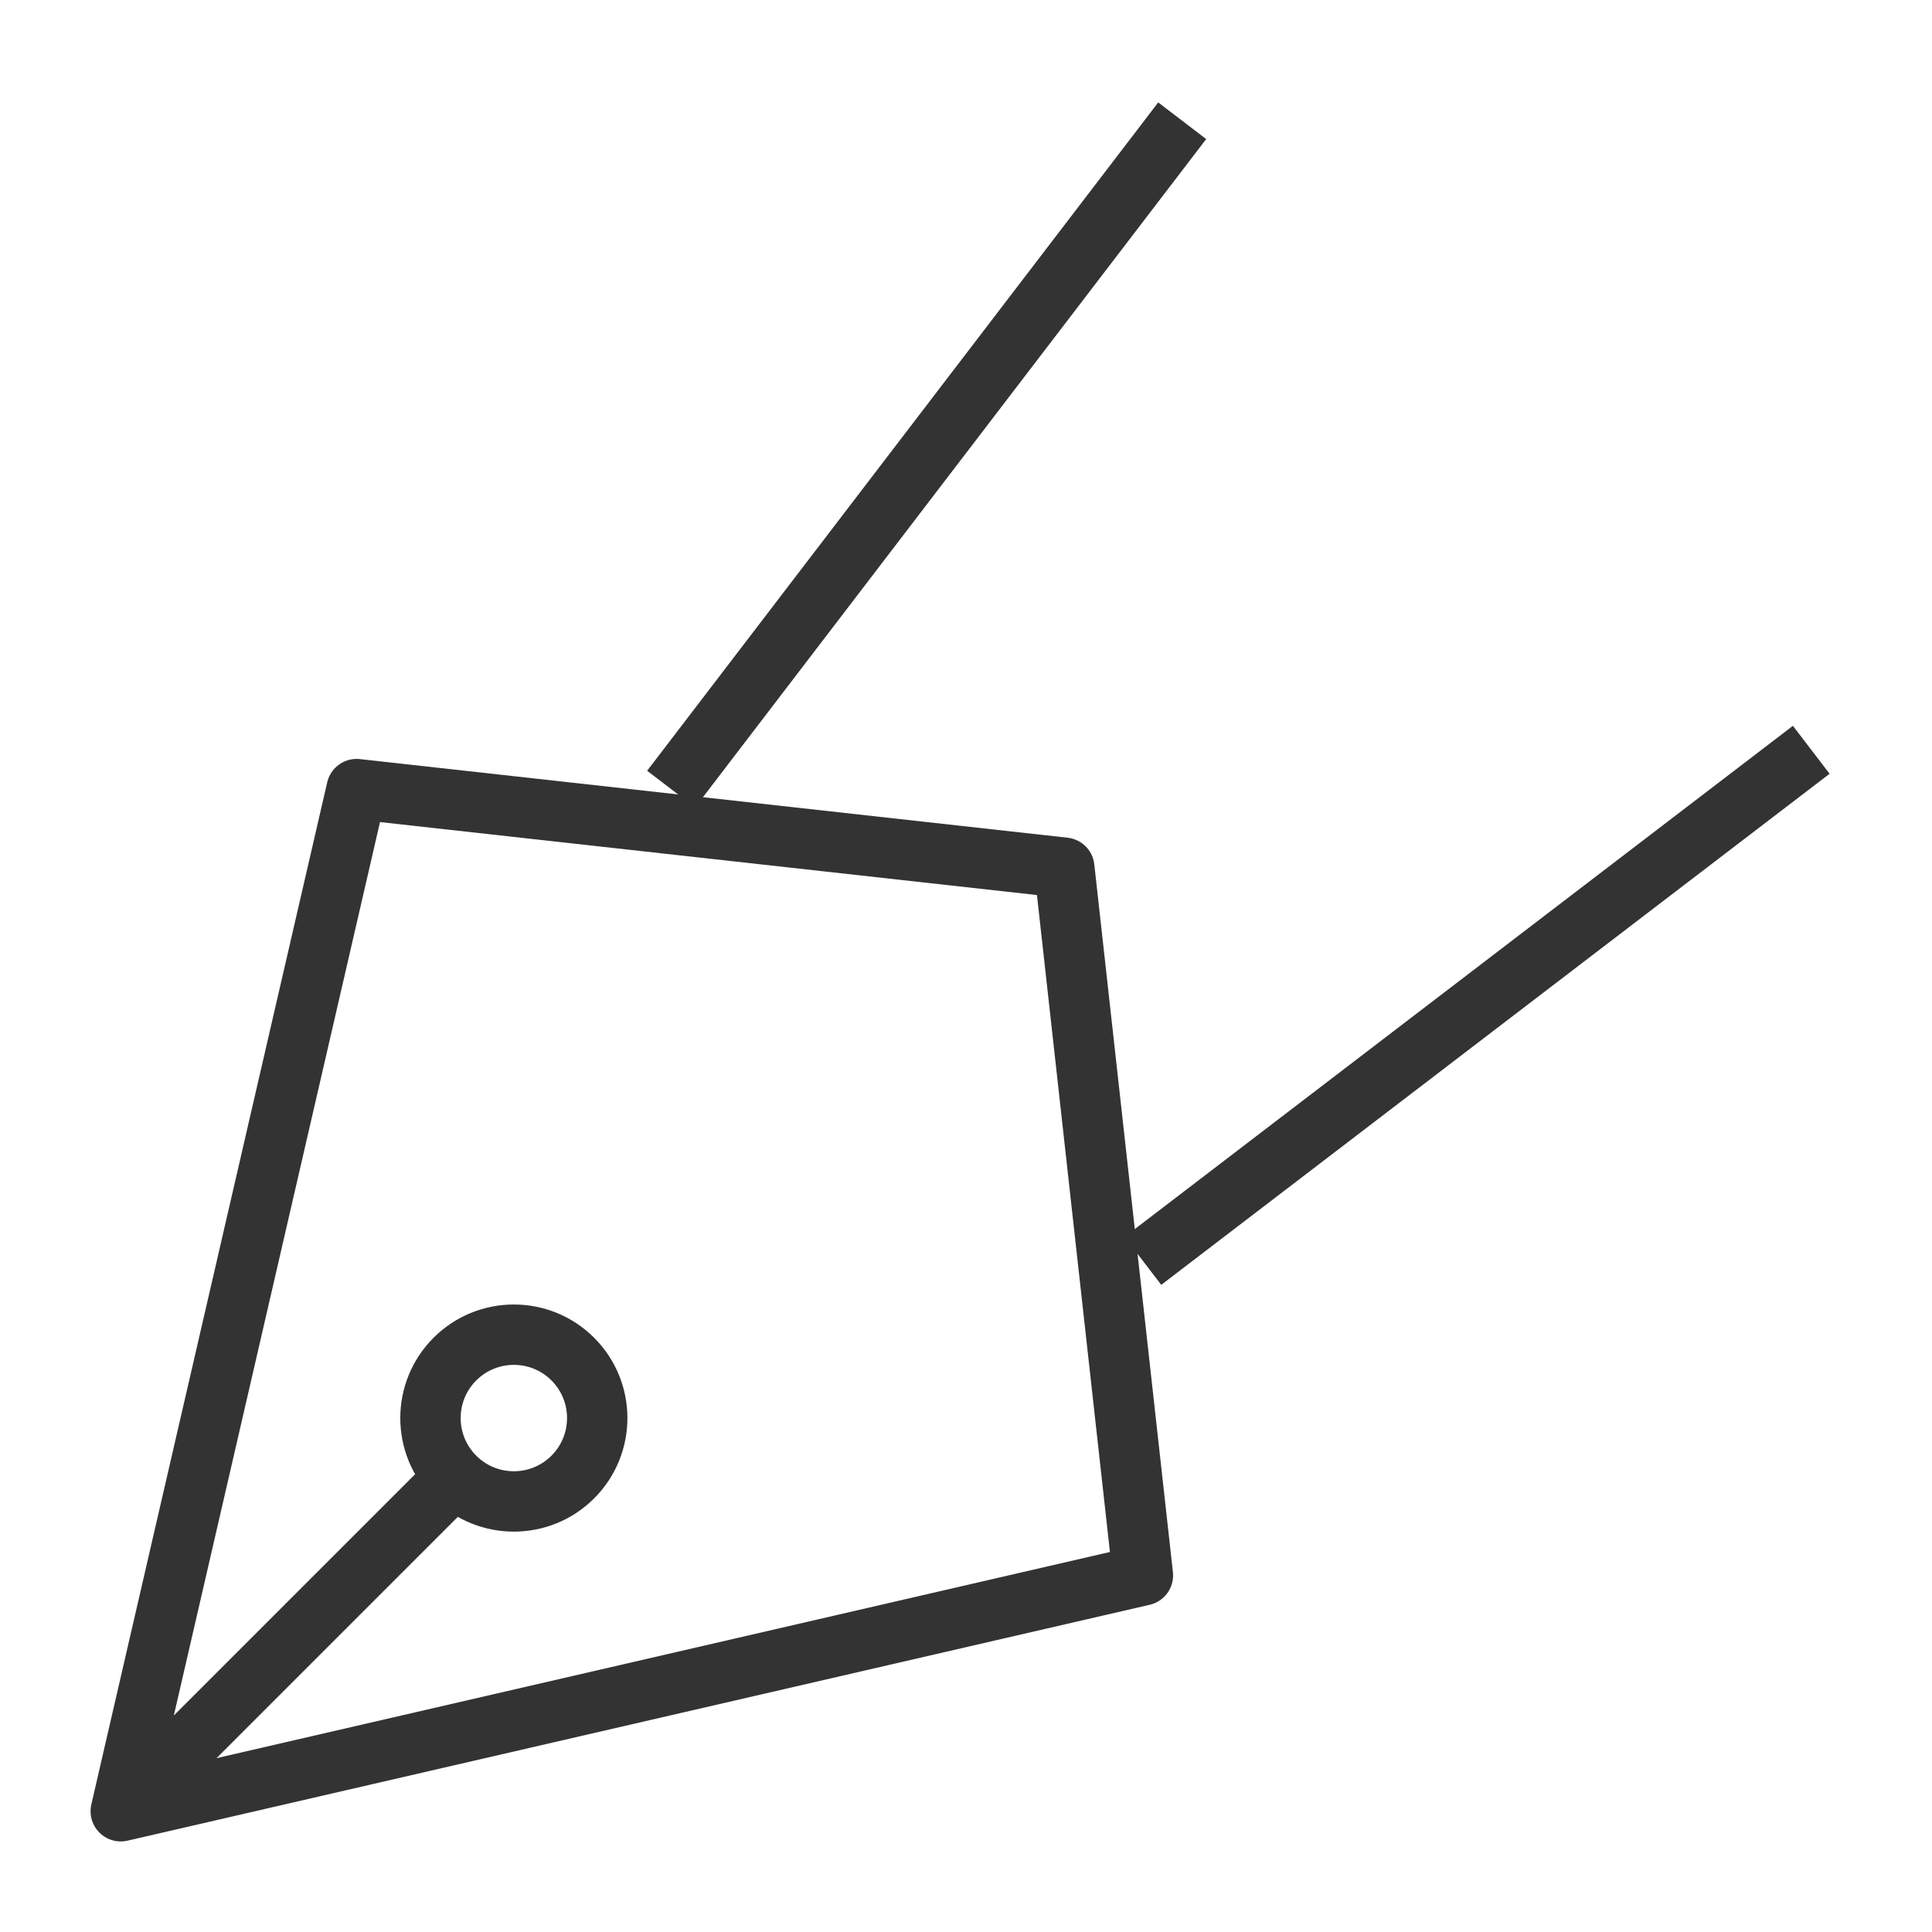 <svg xmlns="http://www.w3.org/2000/svg" viewBox="0 0 32 32"><g stroke="#333" stroke-linejoin="round" stroke-miterlimit="10" fill="none"><path d="M2 30l3.907-16.93 11.721 1.302 1.302 11.721zm0 0l5.752-5.752"/><ellipse transform="rotate(-45.001 8.511 23.489)" cx="8.512" cy="23.488" rx="1.381" ry="1.381"/><path d="M30 12.419l-11.07 8.465m-7.814-7.814L19.581 2"/></g></svg>